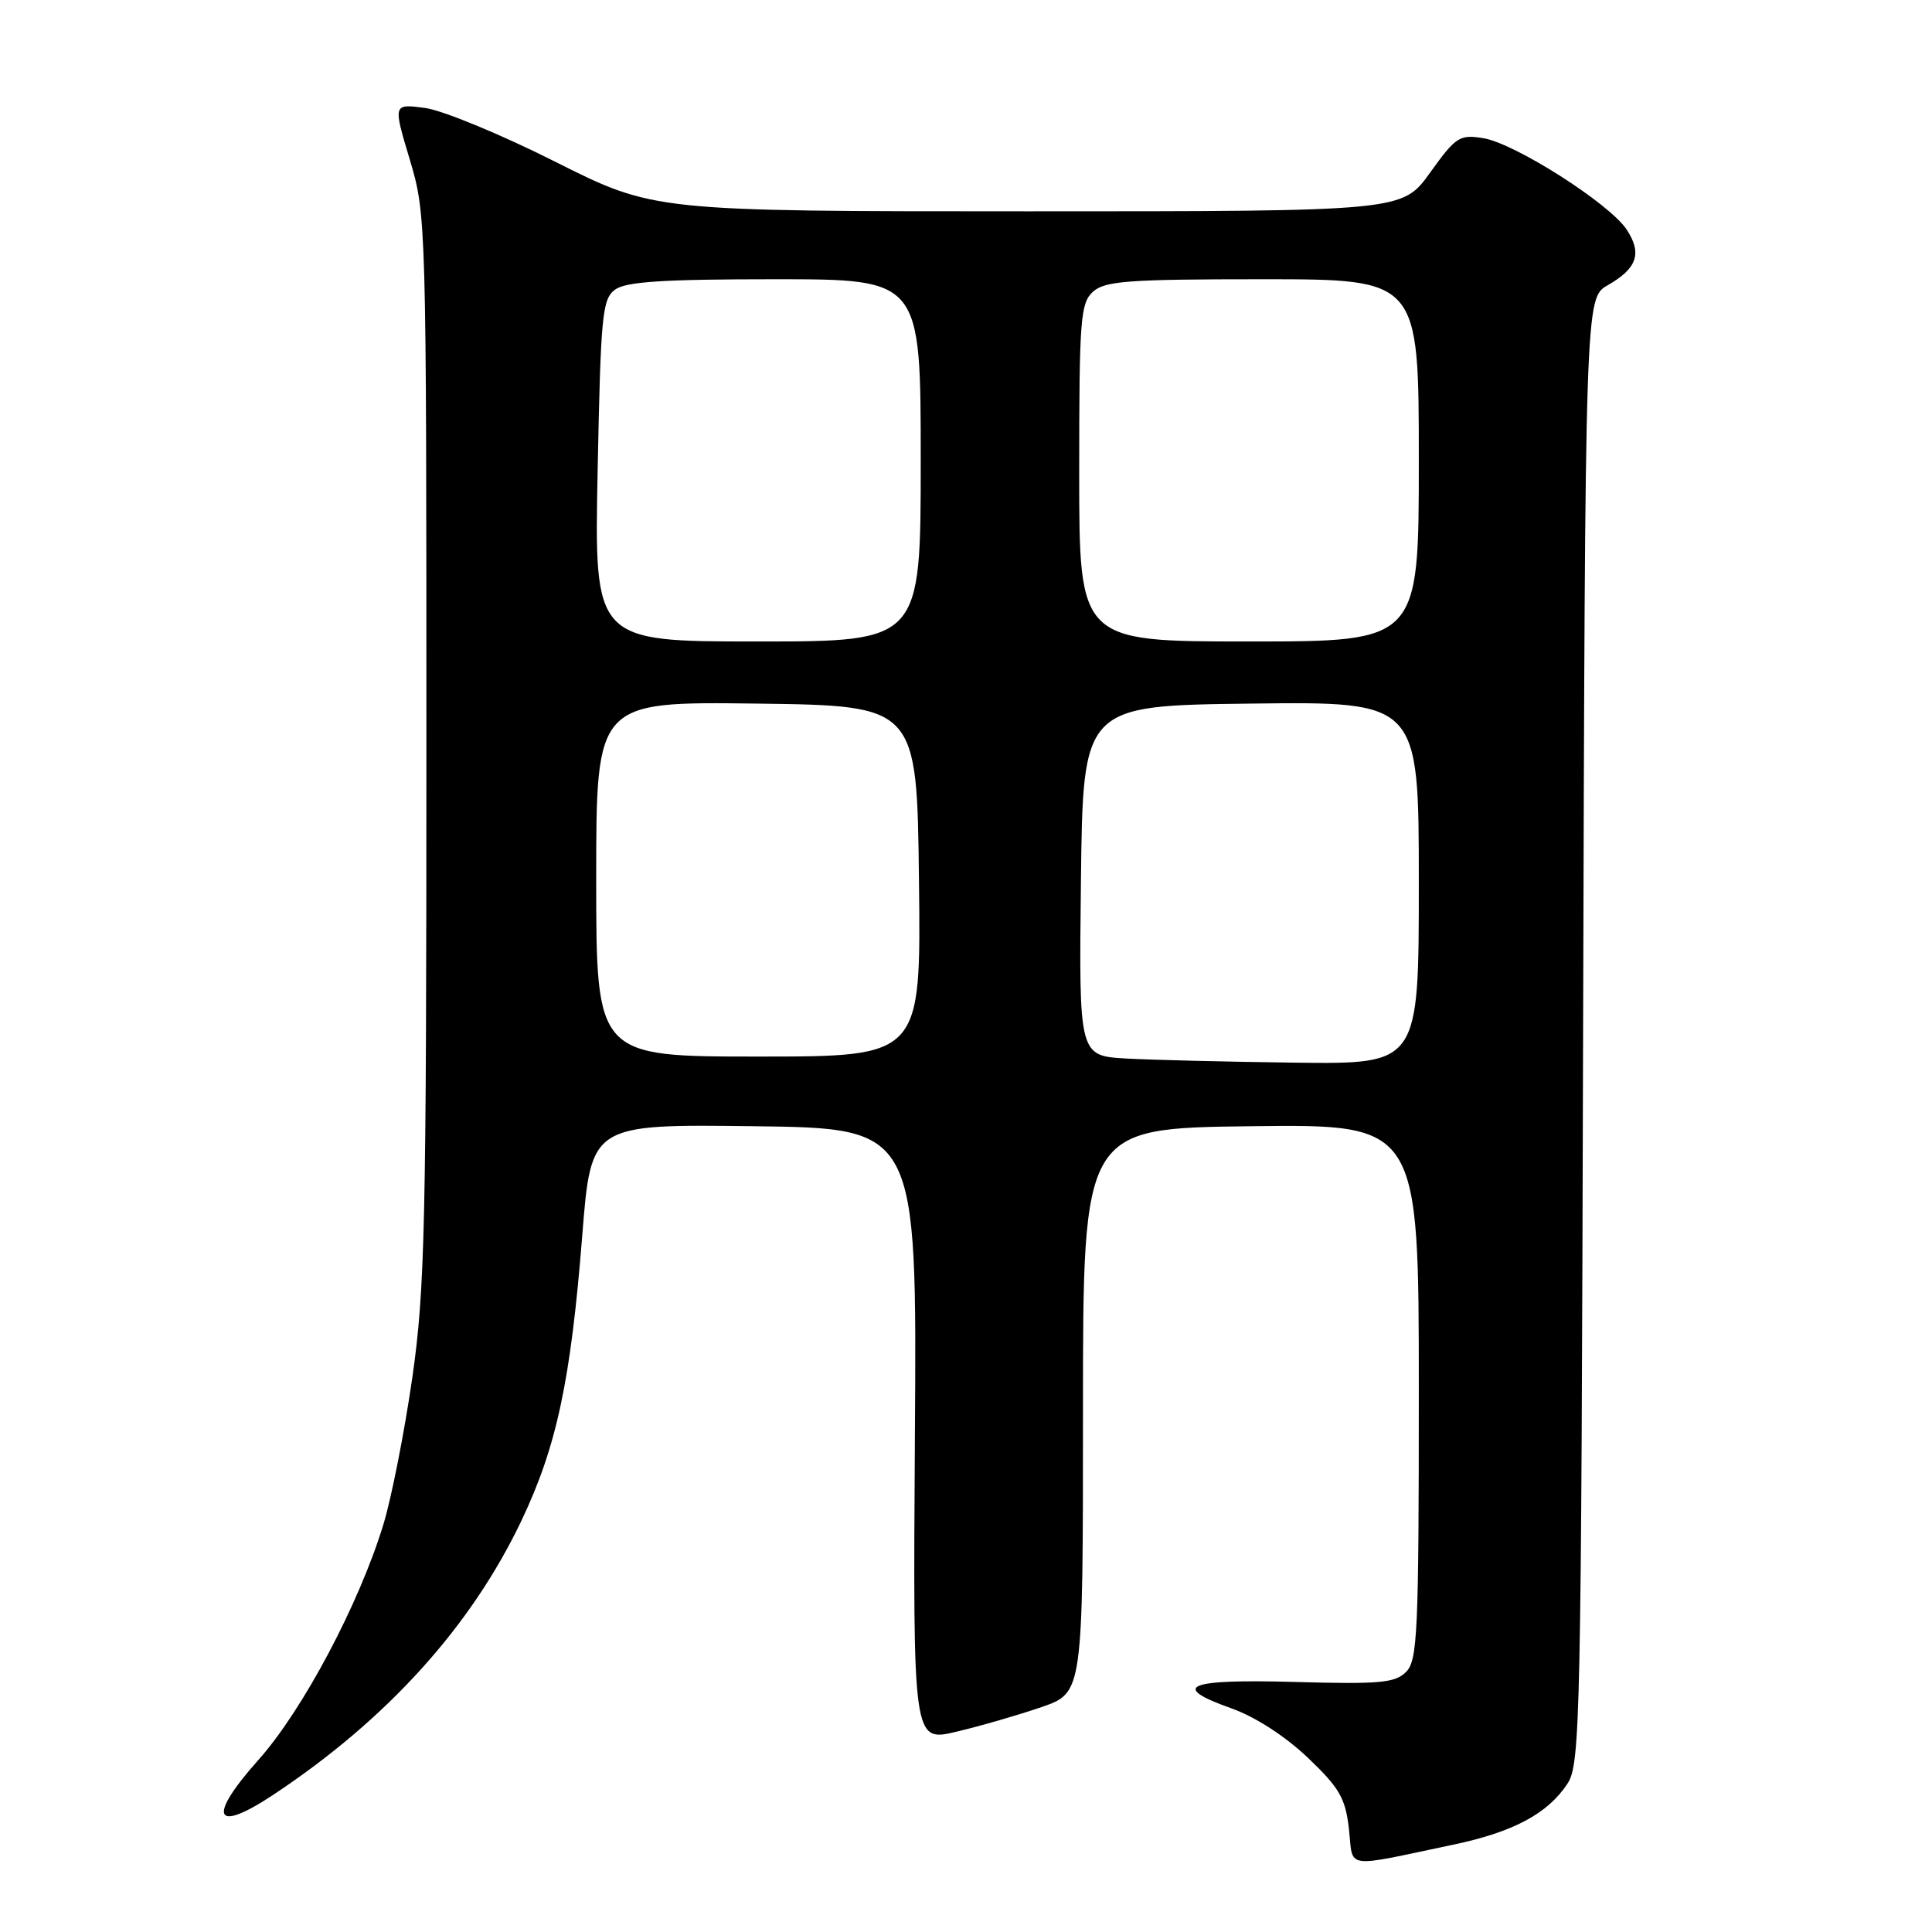 <?xml version="1.0" encoding="UTF-8" standalone="no"?>
<!DOCTYPE svg PUBLIC "-//W3C//DTD SVG 1.1//EN" "http://www.w3.org/Graphics/SVG/1.1/DTD/svg11.dtd" >
<svg xmlns="http://www.w3.org/2000/svg" xmlns:xlink="http://www.w3.org/1999/xlink" version="1.1" viewBox="0 0 256 256">
 <g >
 <path fill="currentColor"
d=" M 192.51 244.44 C 200.50 242.77 205.09 240.32 207.70 236.34 C 209.40 233.74 209.52 228.14 209.77 136.54 C 210.04 39.50 210.04 39.50 213.04 37.79 C 216.93 35.56 217.61 33.58 215.55 30.43 C 213.29 26.99 200.76 19.00 196.55 18.31 C 193.39 17.80 192.92 18.11 189.49 22.88 C 185.81 28.00 185.81 28.00 136.23 28.00 C 86.65 28.00 86.65 28.00 73.57 21.43 C 66.38 17.81 58.61 14.60 56.29 14.30 C 52.08 13.75 52.08 13.75 54.29 21.12 C 56.48 28.43 56.50 29.17 56.50 99.00 C 56.50 162.45 56.31 170.80 54.64 182.50 C 53.61 189.65 51.89 198.43 50.80 202.00 C 47.60 212.51 40.12 226.62 34.23 233.21 C 27.40 240.87 28.36 243.04 36.27 237.78 C 51.31 227.80 62.42 215.51 69.09 201.50 C 73.76 191.70 75.63 182.93 77.15 163.73 C 78.32 148.96 78.32 148.96 99.91 149.23 C 121.50 149.50 121.50 149.50 121.23 190.16 C 120.97 230.83 120.97 230.83 126.73 229.46 C 129.91 228.71 134.97 227.24 138.00 226.20 C 143.50 224.30 143.50 224.30 143.50 186.90 C 143.50 149.50 143.50 149.50 165.75 149.23 C 188.00 148.96 188.00 148.96 188.00 184.41 C 188.00 216.34 187.83 220.02 186.31 221.54 C 184.86 223.00 182.81 223.18 171.66 222.87 C 157.25 222.46 154.90 223.43 163.18 226.37 C 166.33 227.49 170.30 230.06 173.29 232.90 C 177.50 236.92 178.28 238.27 178.74 242.34 C 179.34 247.74 177.84 247.52 192.51 244.44 Z  M 149.23 140.26 C 142.96 139.90 142.96 139.90 143.23 116.70 C 143.50 93.50 143.50 93.50 165.75 93.23 C 188.00 92.96 188.00 92.96 188.00 116.98 C 188.00 141.00 188.00 141.00 171.75 140.81 C 162.81 140.70 152.68 140.45 149.23 140.26 Z  M 79.00 116.48 C 79.00 92.96 79.00 92.96 100.25 93.23 C 121.50 93.50 121.50 93.50 121.77 116.75 C 122.04 140.00 122.04 140.00 100.52 140.00 C 79.00 140.00 79.00 140.00 79.00 116.48 Z  M 79.19 62.37 C 79.60 41.70 79.80 39.62 81.51 38.37 C 82.94 37.32 87.92 37.00 102.69 37.00 C 122.00 37.00 122.00 37.00 122.00 61.00 C 122.00 85.00 122.00 85.00 100.37 85.00 C 78.74 85.00 78.74 85.00 79.19 62.37 Z  M 143.00 62.65 C 143.00 42.28 143.16 40.16 144.83 38.65 C 146.41 37.23 149.50 37.00 167.33 37.00 C 188.00 37.00 188.00 37.00 188.00 61.00 C 188.00 85.00 188.00 85.00 165.50 85.00 C 143.00 85.00 143.00 85.00 143.00 62.65 Z "/>
</g>
</svg>